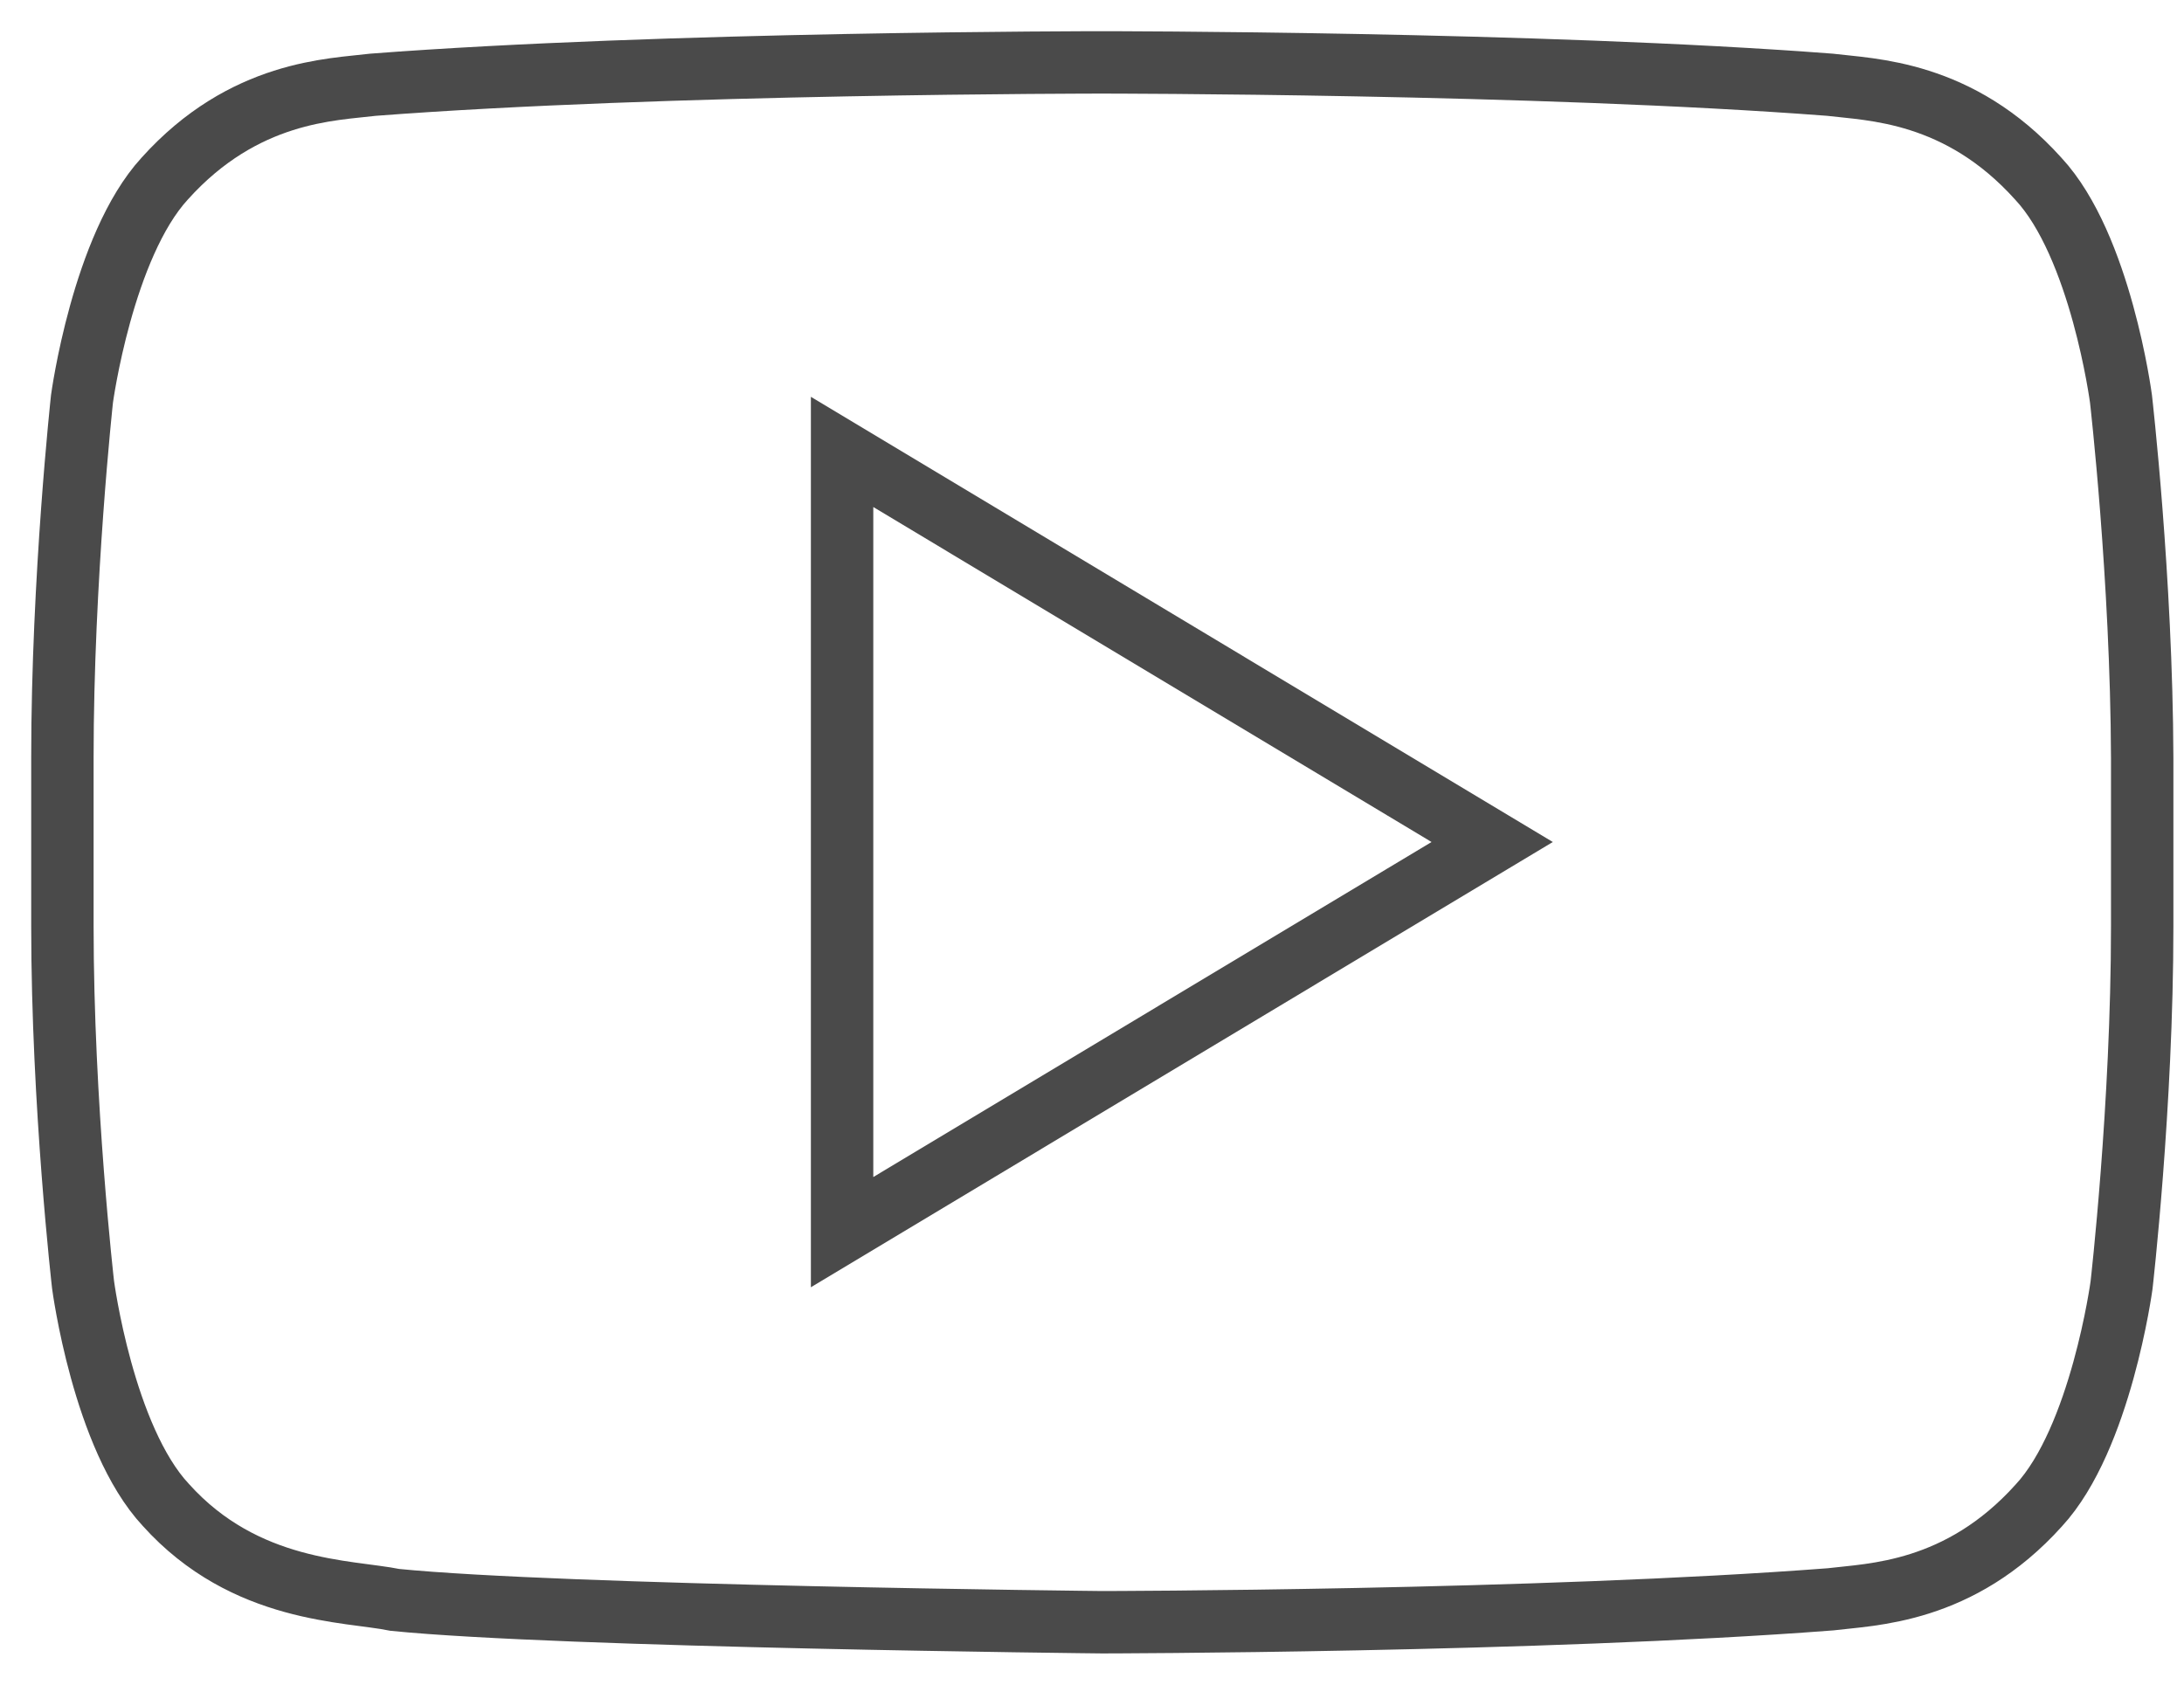 <svg width="35" height="27" viewBox="0 0 35 27" fill="none" xmlns="http://www.w3.org/2000/svg">
<path d="M33.99 6.392C33.99 6.392 33.667 3.938 32.664 2.863C31.392 1.448 29.977 1.439 29.323 1.358C24.656 1 17.661 1 17.661 1H17.643C17.643 1 10.647 1 5.98 1.358C5.326 1.439 3.911 1.448 2.639 2.863C1.645 3.947 1.314 6.392 1.314 6.392C1.314 6.392 1 9.268 1 12.143V14.839C1 17.714 1.331 20.59 1.331 20.59C1.331 20.59 1.654 23.044 2.657 24.119C3.929 25.534 5.586 25.489 6.33 25.642C8.999 25.91 17.661 26 17.661 26C17.661 26 24.665 25.991 29.332 25.633C29.986 25.552 31.401 25.543 32.673 24.128C33.667 23.053 33.999 20.599 33.999 20.599C33.999 20.599 34.33 17.723 34.33 14.848V12.152C34.321 9.268 33.99 6.392 33.99 6.392Z" stroke="#4A4A4A" stroke-miterlimit="10"/>
<path d="M13.495 7.243V19.748L23.913 13.495L13.495 7.243Z" stroke="#4A4A4A" stroke-miterlimit="10"/>
</svg>
